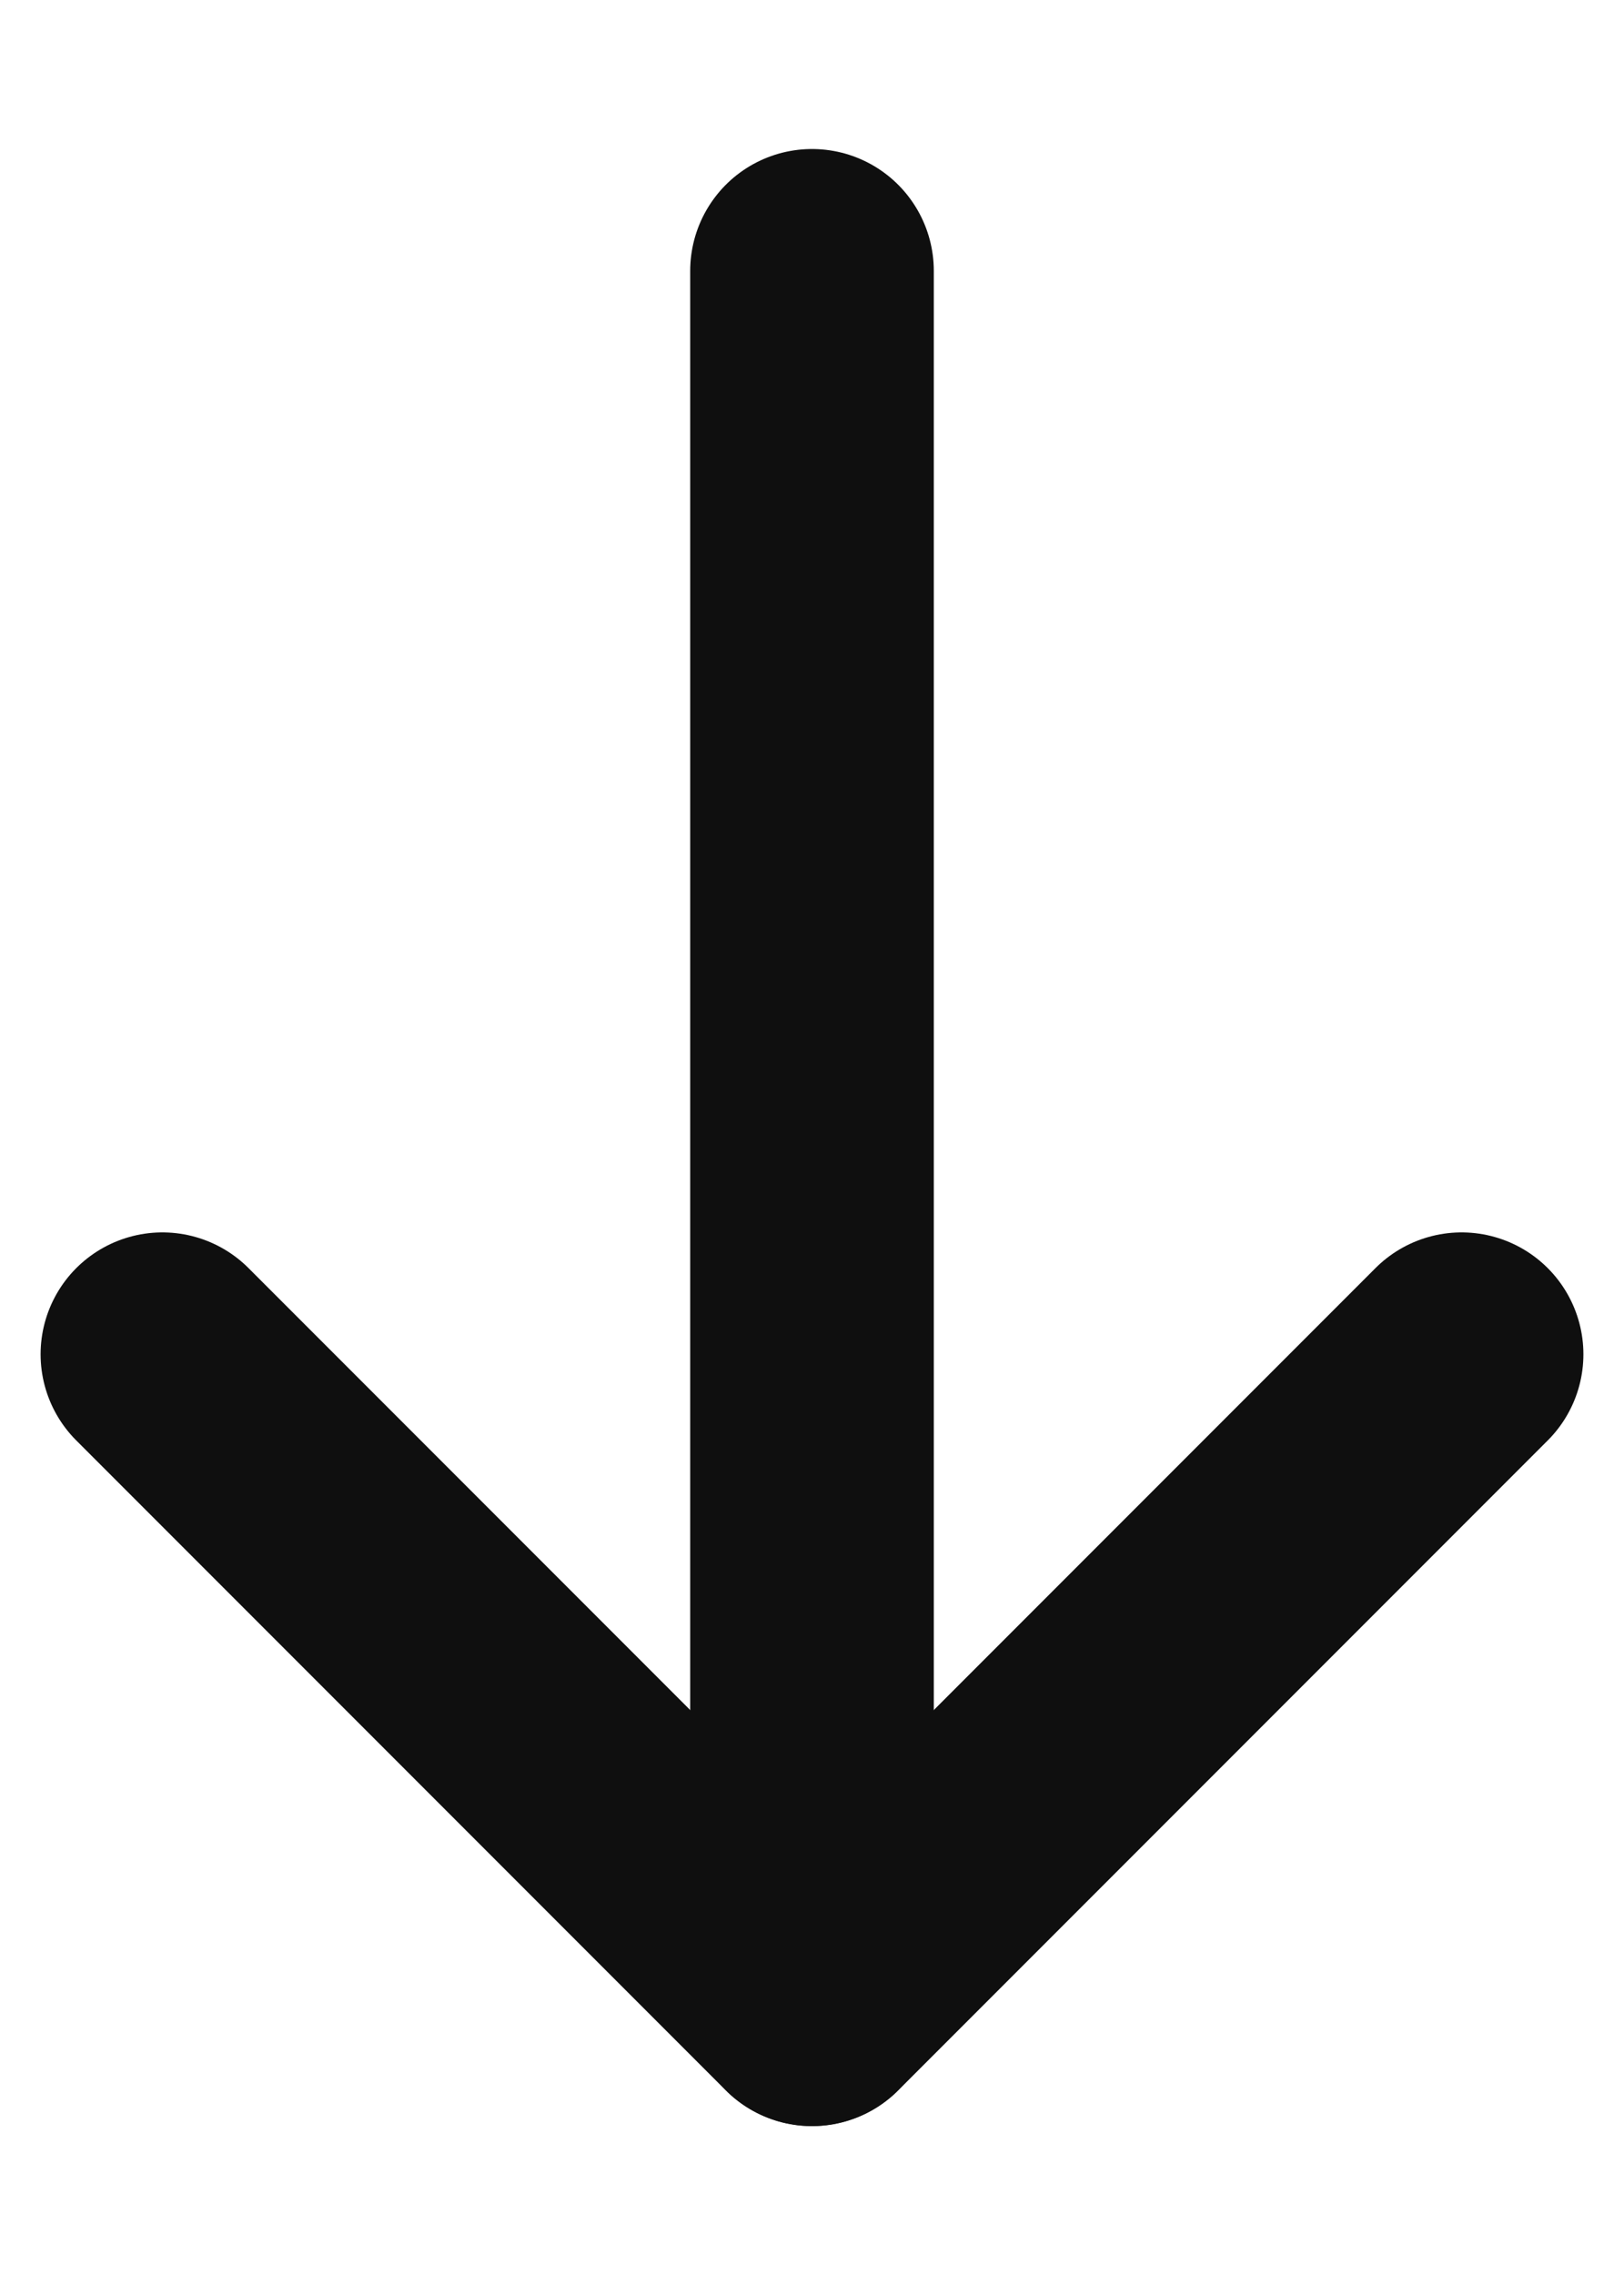 <svg width="10" height="14" viewBox="0 0 10 14" fill="none" xmlns="http://www.w3.org/2000/svg">
<path d="M1 8.334L5 12.334L9 8.334" stroke="#0F0F0F" stroke-width="1.5" stroke-linecap="round" stroke-linejoin="round"/>
<path d="M5 12.333V1.667" stroke="#0F0F0F" stroke-width="1.5" stroke-linecap="round" stroke-linejoin="round"/>
</svg>
